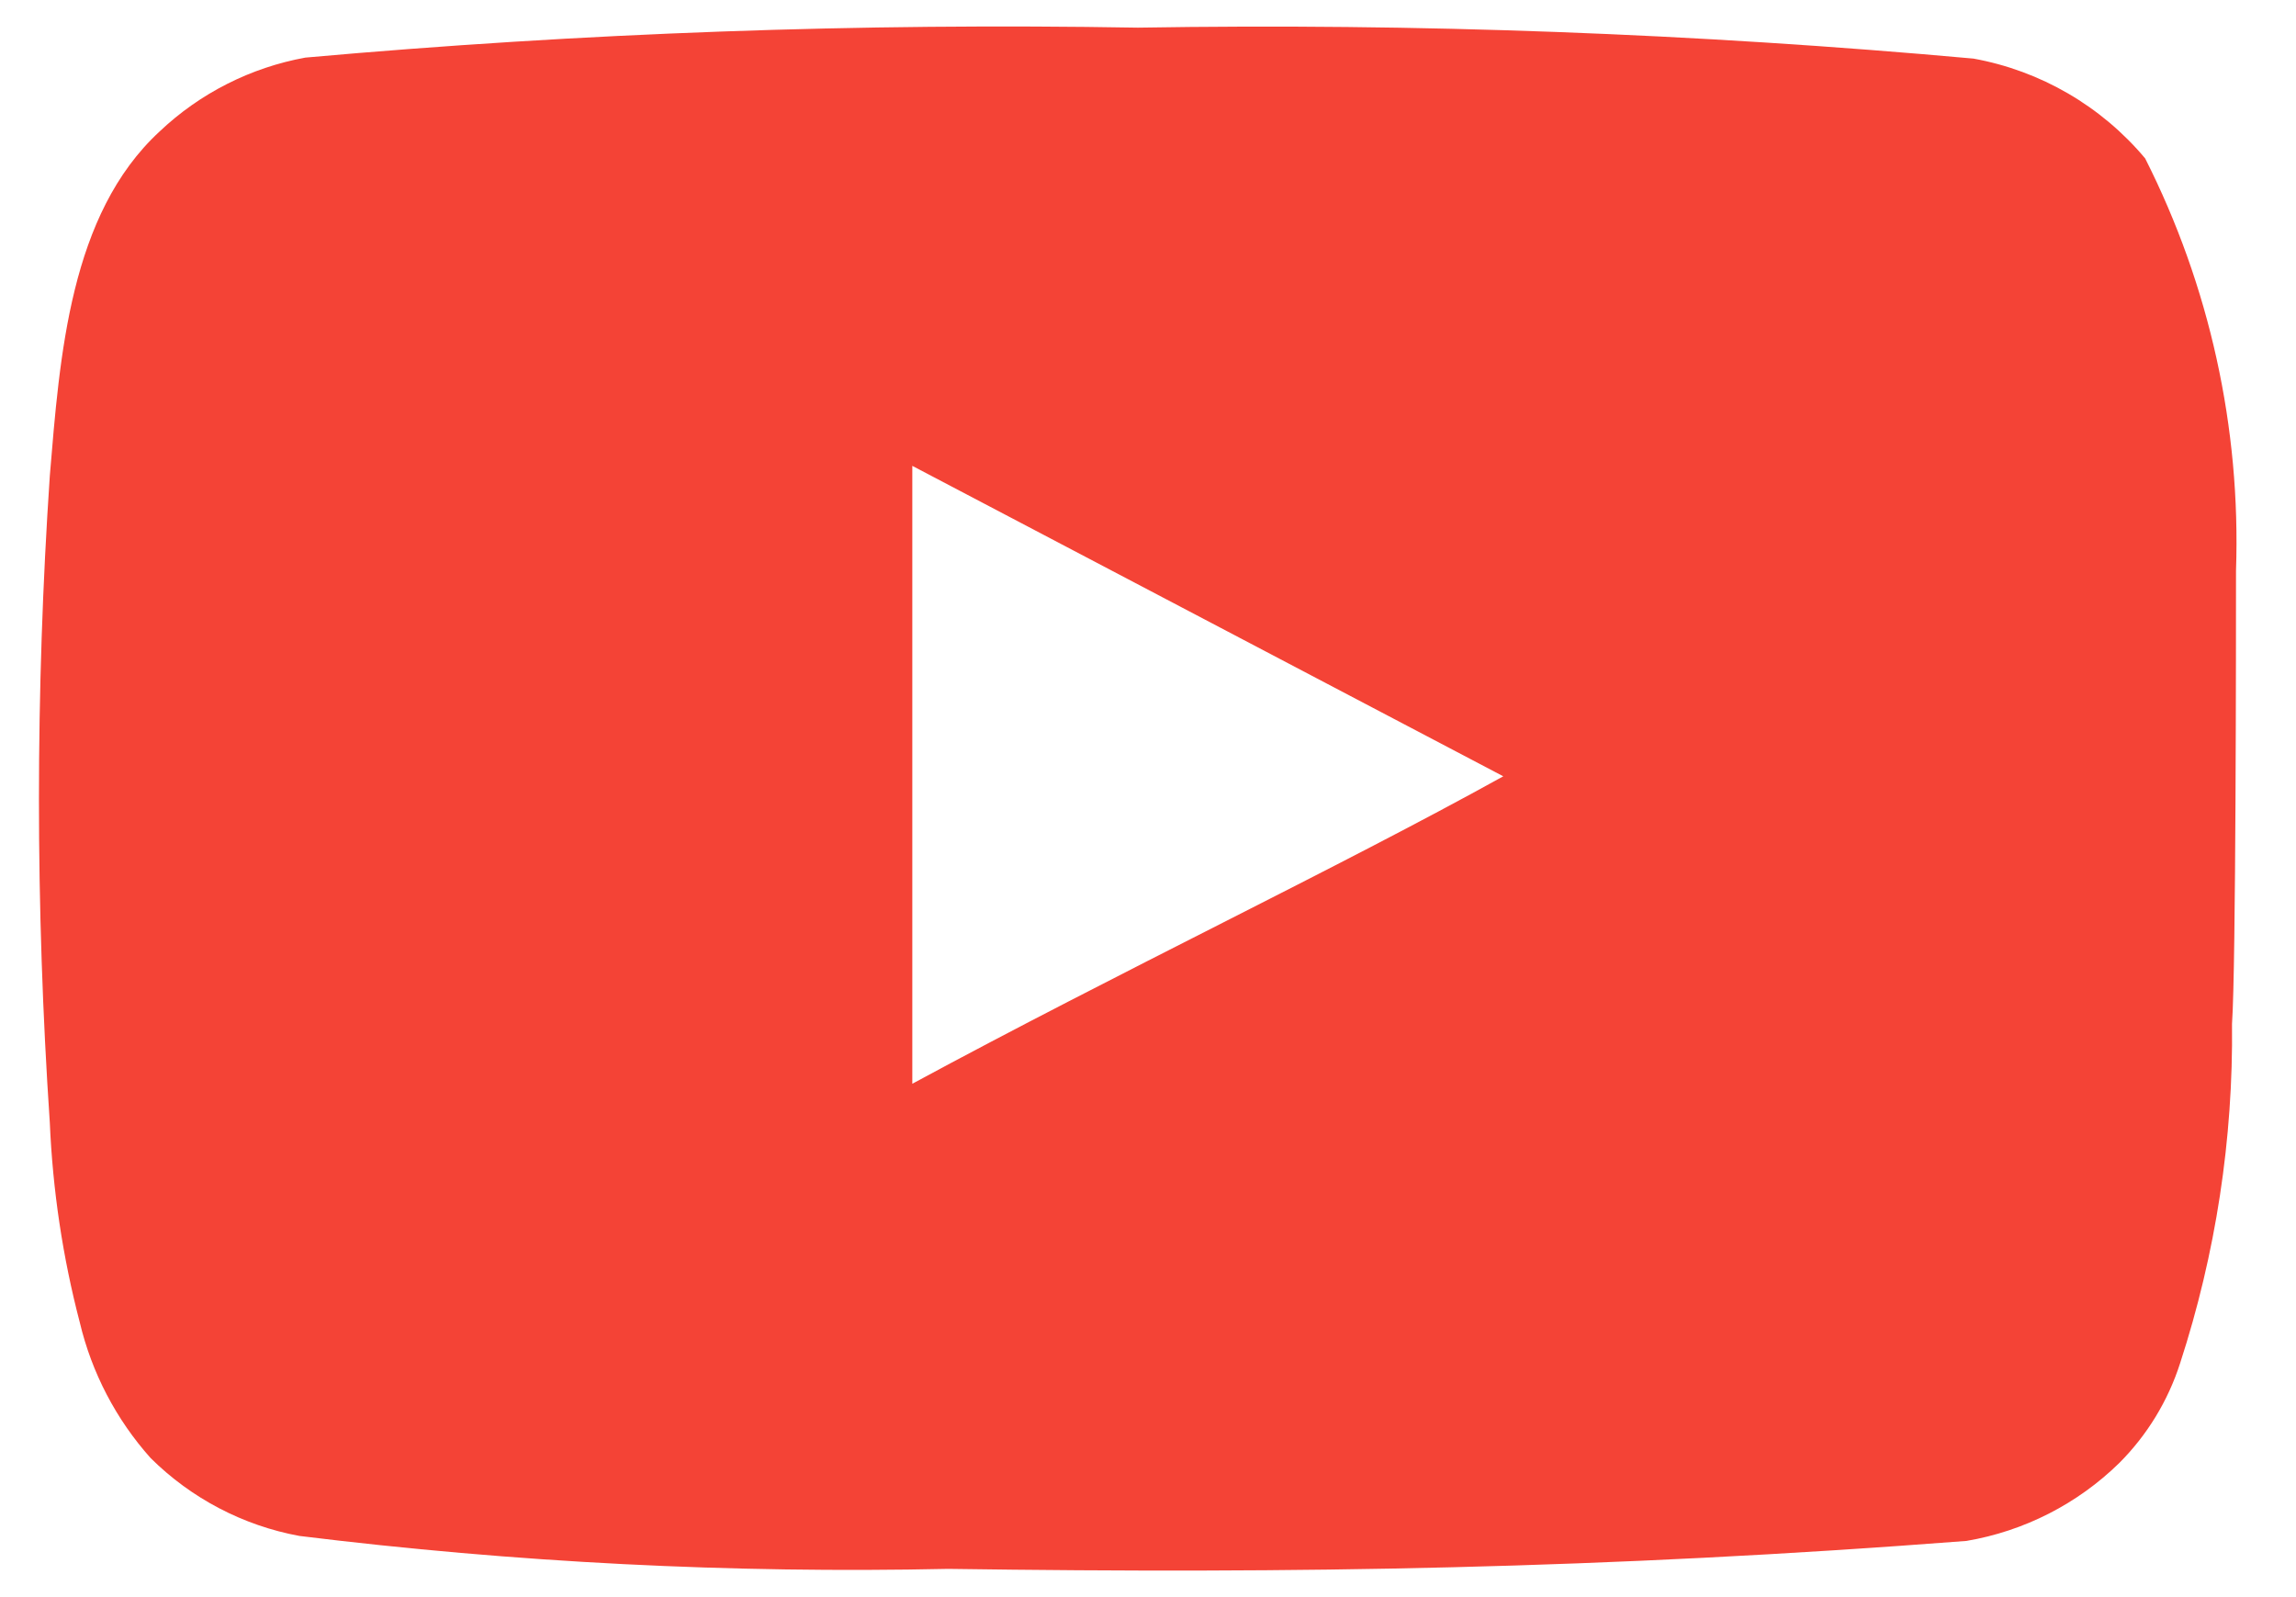 <svg width="23" height="16" viewBox="0 0 23 16" fill="none" xmlns="http://www.w3.org/2000/svg">
<path d="M22.399 5.717C22.448 4.286 22.135 2.865 21.489 1.587C21.05 1.063 20.441 0.709 19.769 0.587C16.986 0.335 14.192 0.231 11.399 0.277C8.615 0.229 5.831 0.329 3.059 0.577C2.511 0.677 2.003 0.934 1.599 1.317C0.699 2.147 0.599 3.567 0.499 4.767C0.354 6.925 0.354 9.09 0.499 11.247C0.528 11.923 0.628 12.593 0.799 13.247C0.919 13.752 1.163 14.22 1.509 14.607C1.916 15.011 2.435 15.283 2.999 15.387C5.155 15.653 7.327 15.764 9.499 15.717C12.999 15.767 16.069 15.717 19.699 15.437C20.276 15.339 20.81 15.067 21.229 14.657C21.509 14.377 21.718 14.034 21.839 13.657C22.196 12.56 22.372 11.411 22.359 10.257C22.399 9.697 22.399 6.317 22.399 5.717ZM9.139 10.857V4.667L15.059 7.777C13.399 8.697 11.209 9.737 9.139 10.857Z" fill="#F44336"/>
</svg>
